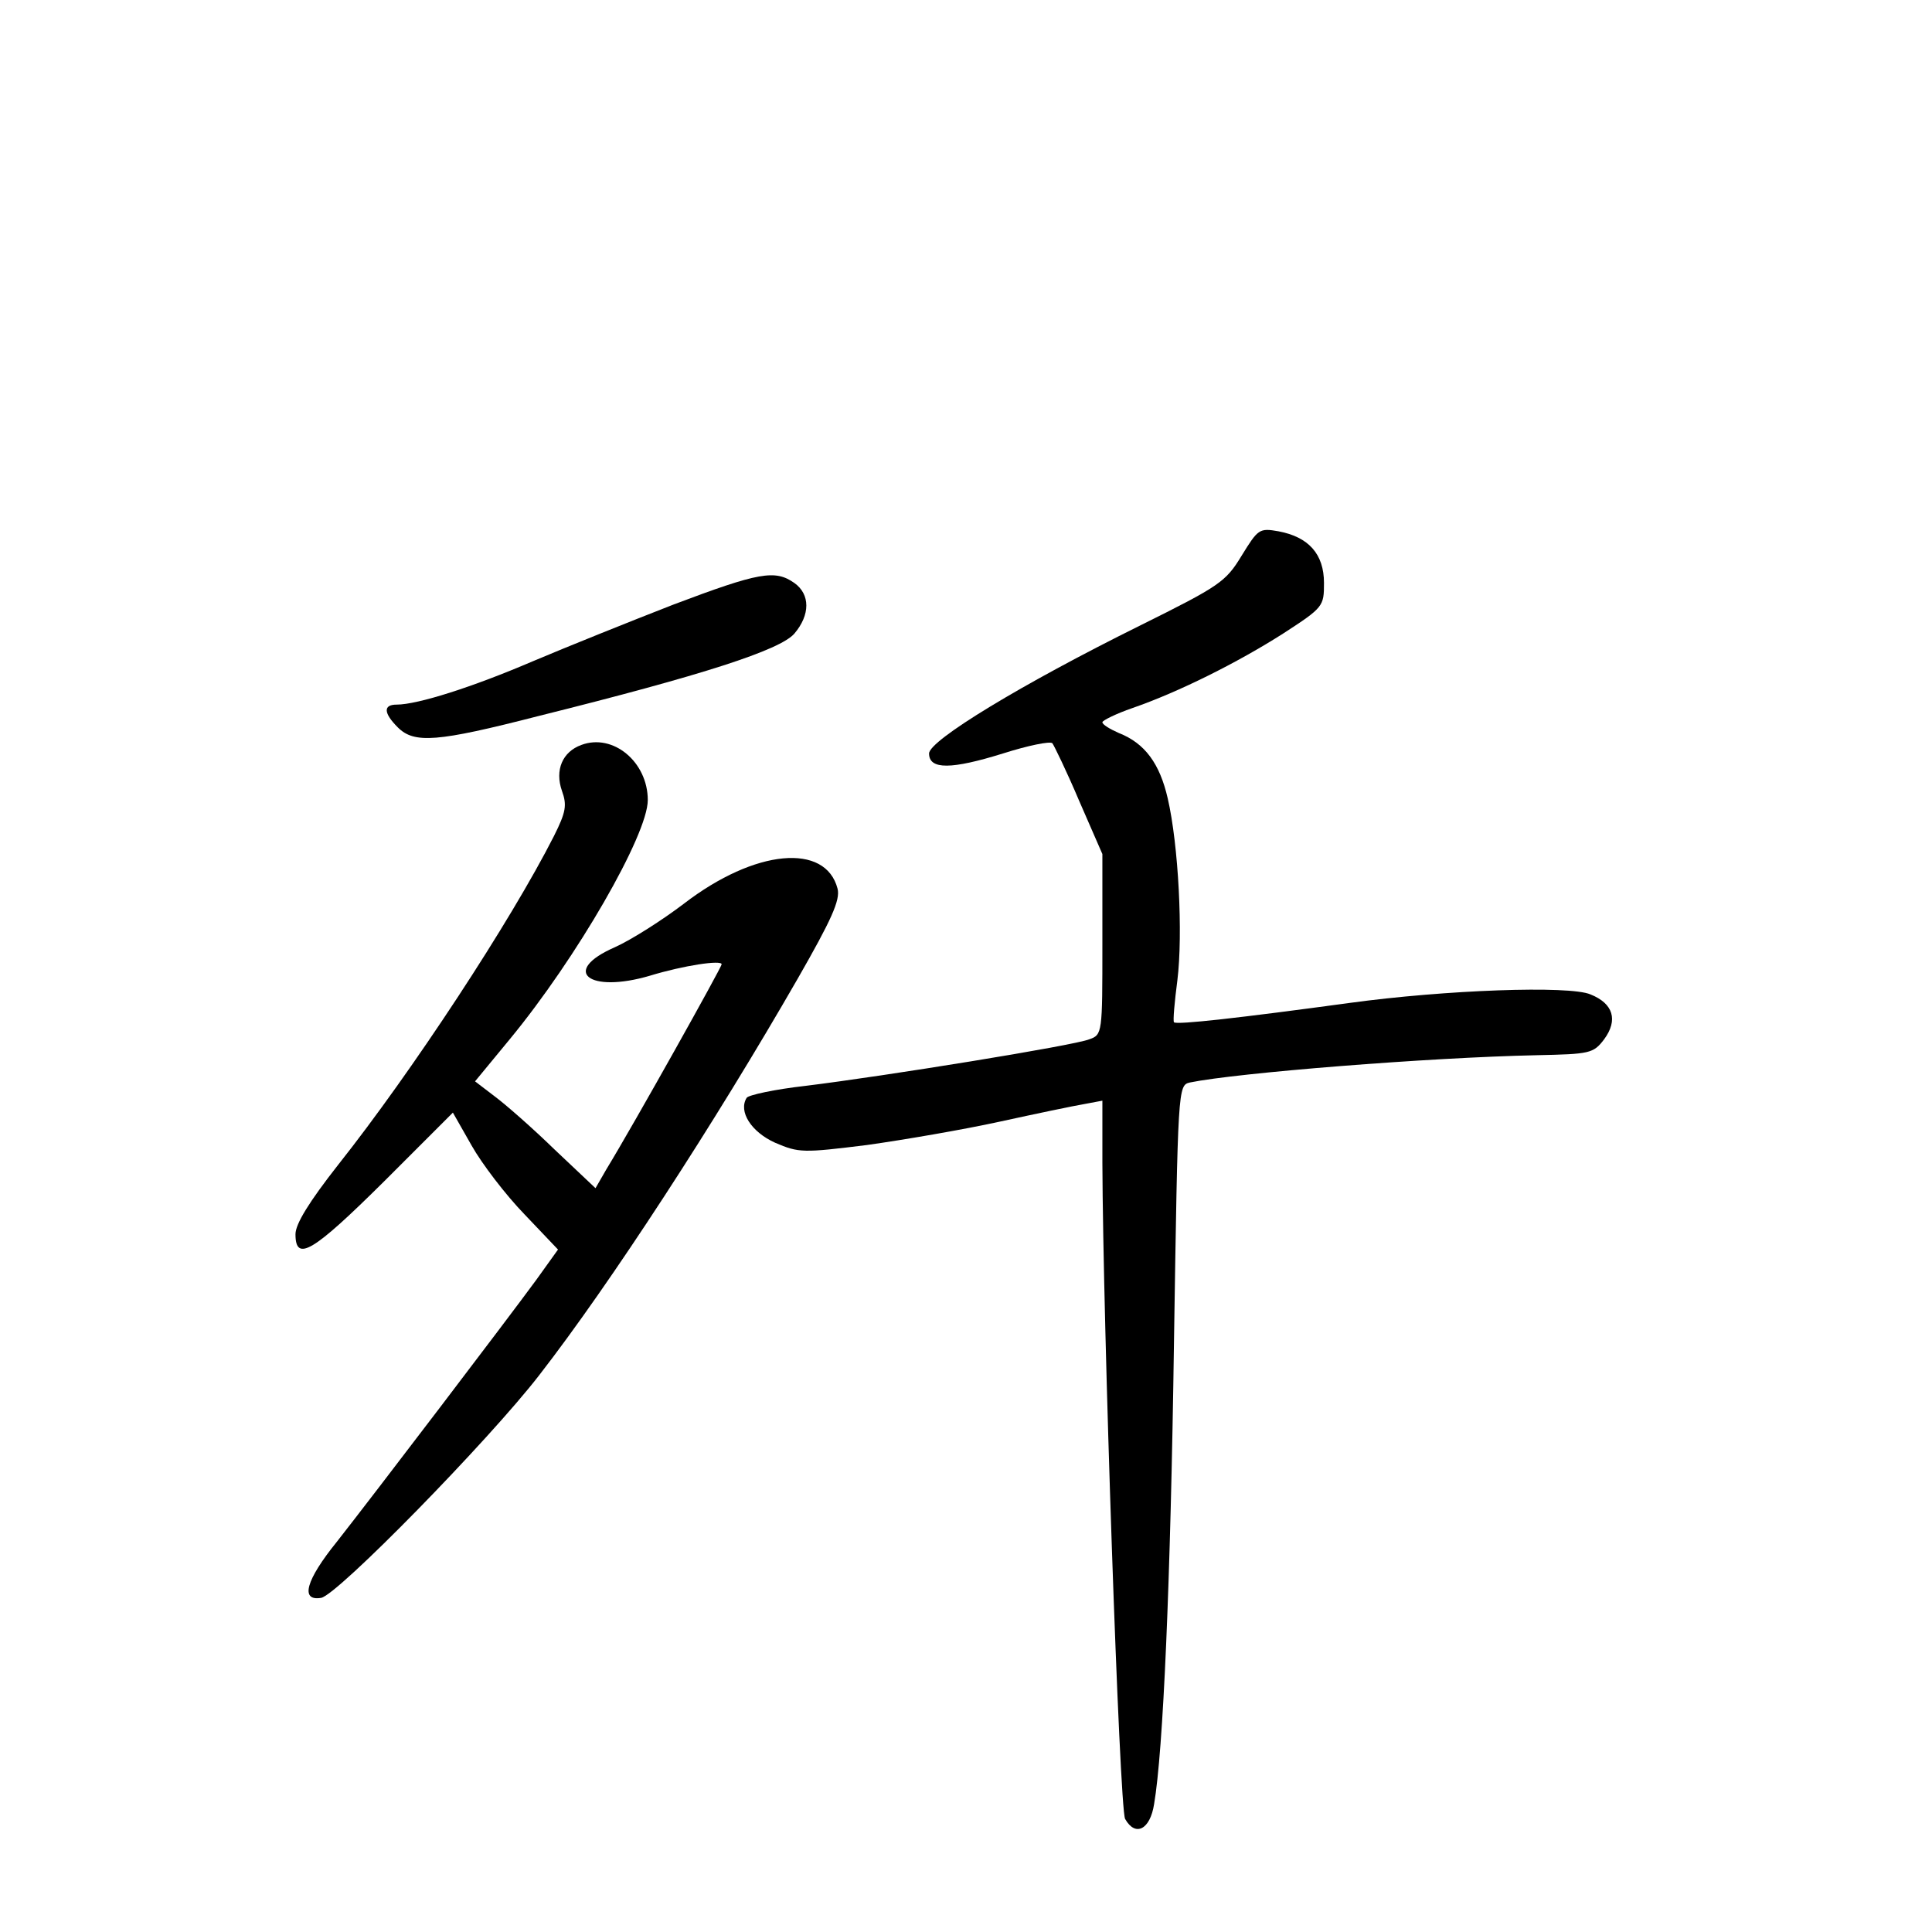 <?xml version="1.0" standalone="no"?>
<!DOCTYPE svg PUBLIC "-//W3C//DTD SVG 20010904//EN"
 "http://www.w3.org/TR/2001/REC-SVG-20010904/DTD/svg10.dtd">
<svg version="1.0" xmlns="http://www.w3.org/2000/svg"
 width="340pt" height="340pt" viewBox="0 0 340 340"
 preserveAspectRatio="xMidYMid meet">
<g transform="translate(0,340) scale(0.1,-0.1)"
fill="#000000" stroke="none">
<path d="M2185 2422 c-28 -46 -38 -53 -179 -123 -208 -103 -371 -202 -371
-225 0 -29 40 -28 130 0 44 14 83 22 87 18 3 -4 25 -49 47 -101 l41 -94 0
-159 c0 -156 0 -159 -23 -167 -27 -11 -361 -65 -500 -82 -53 -6 -100 -16 -103
-21 -15 -24 8 -60 50 -79 42 -18 49 -18 162 -4 64 9 169 27 233 41 64 14 131
28 149 31 l32 6 0 -109 c1 -282 30 -1136 40 -1155 18 -32 44 -19 51 26 16 93
29 389 35 813 7 449 7 452 28 457 83 17 420 44 610 48 94 2 100 3 119 28 25
34 16 63 -24 79 -37 16 -256 8 -424 -15 -191 -26 -305 -39 -309 -34 -2 2 1 36
6 74 10 81 2 238 -17 320 -14 61 -40 97 -86 115 -16 7 -29 15 -29 19 0 3 24
15 53 25 81 28 185 80 265 131 71 46 72 48 72 89 0 51 -27 81 -80 91 -34 6
-36 4 -65 -43z"/>
<path d="M1185 2336 c-77 -30 -189 -75 -248 -100 -105 -45 -202 -76 -239 -76
-24 0 -23 -15 2 -40 29 -29 69 -26 248 20 289 72 425 116 450 145 28 33 28 69
0 89 -34 24 -62 19 -213 -38z"/>
<path d="M1023 2089 c-33 -12 -47 -44 -34 -81 9 -25 7 -37 -14 -79 -76 -150
-250 -415 -380 -579 -51 -65 -75 -104 -75 -122 0 -50 31 -31 156 93 l121 121
33 -58 c18 -32 60 -87 93 -121 l59 -62 -38 -53 c-52 -71 -285 -377 -351 -461
-55 -68 -65 -105 -28 -99 28 4 296 278 384 392 125 161 309 444 455 698 59
103 75 138 70 158 -21 81 -145 70 -270 -26 -38 -29 -93 -64 -122 -77 -96 -42
-46 -82 62 -50 59 18 126 28 126 20 0 -5 -153 -279 -203 -361 l-19 -33 -72 68
c-39 38 -87 80 -106 94 l-34 26 61 74 c118 143 243 360 243 421 0 67 -61 118
-117 97z"/>
</g>
</svg>
